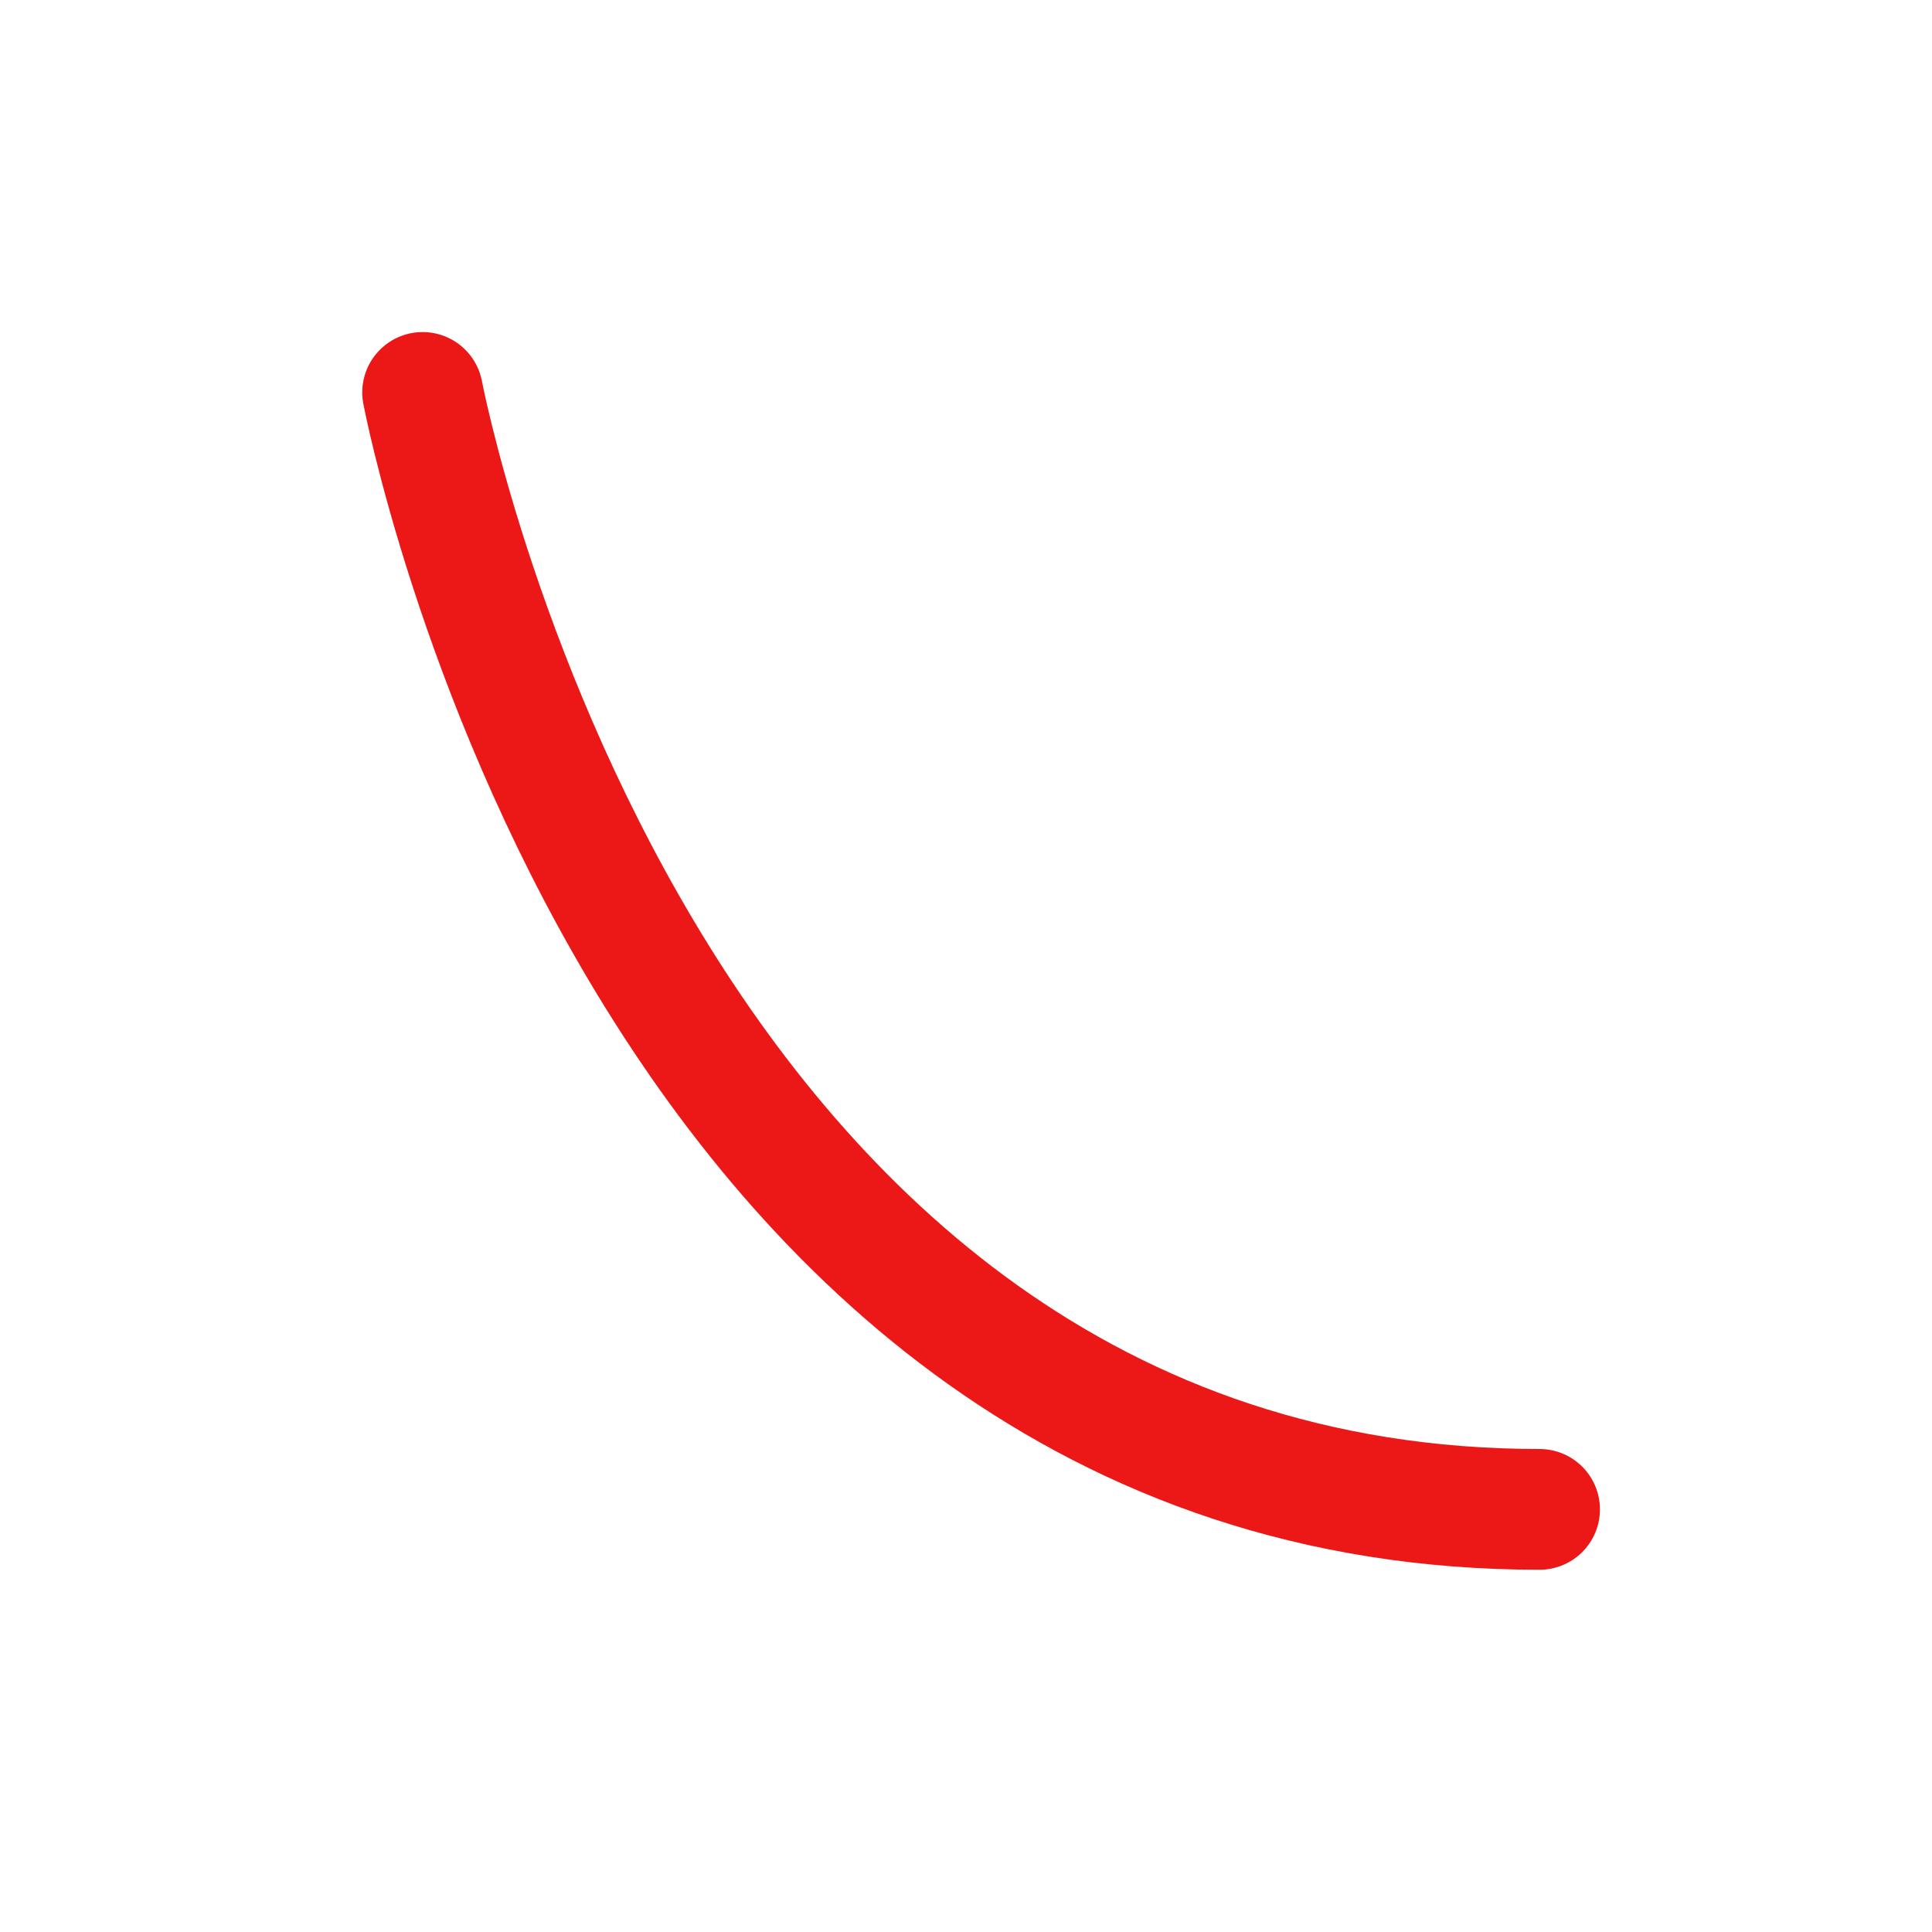 <svg id="Calque_1" data-name="Calque 1" xmlns="http://www.w3.org/2000/svg" viewBox="0 0 32 32"><title>easeend_r</title><path d="M7,6.5S10.5,25,25.5,25" style="fill:none;stroke:#ec1818;stroke-linecap:round;stroke-linejoin:bevel;stroke-width:2px"/></svg>